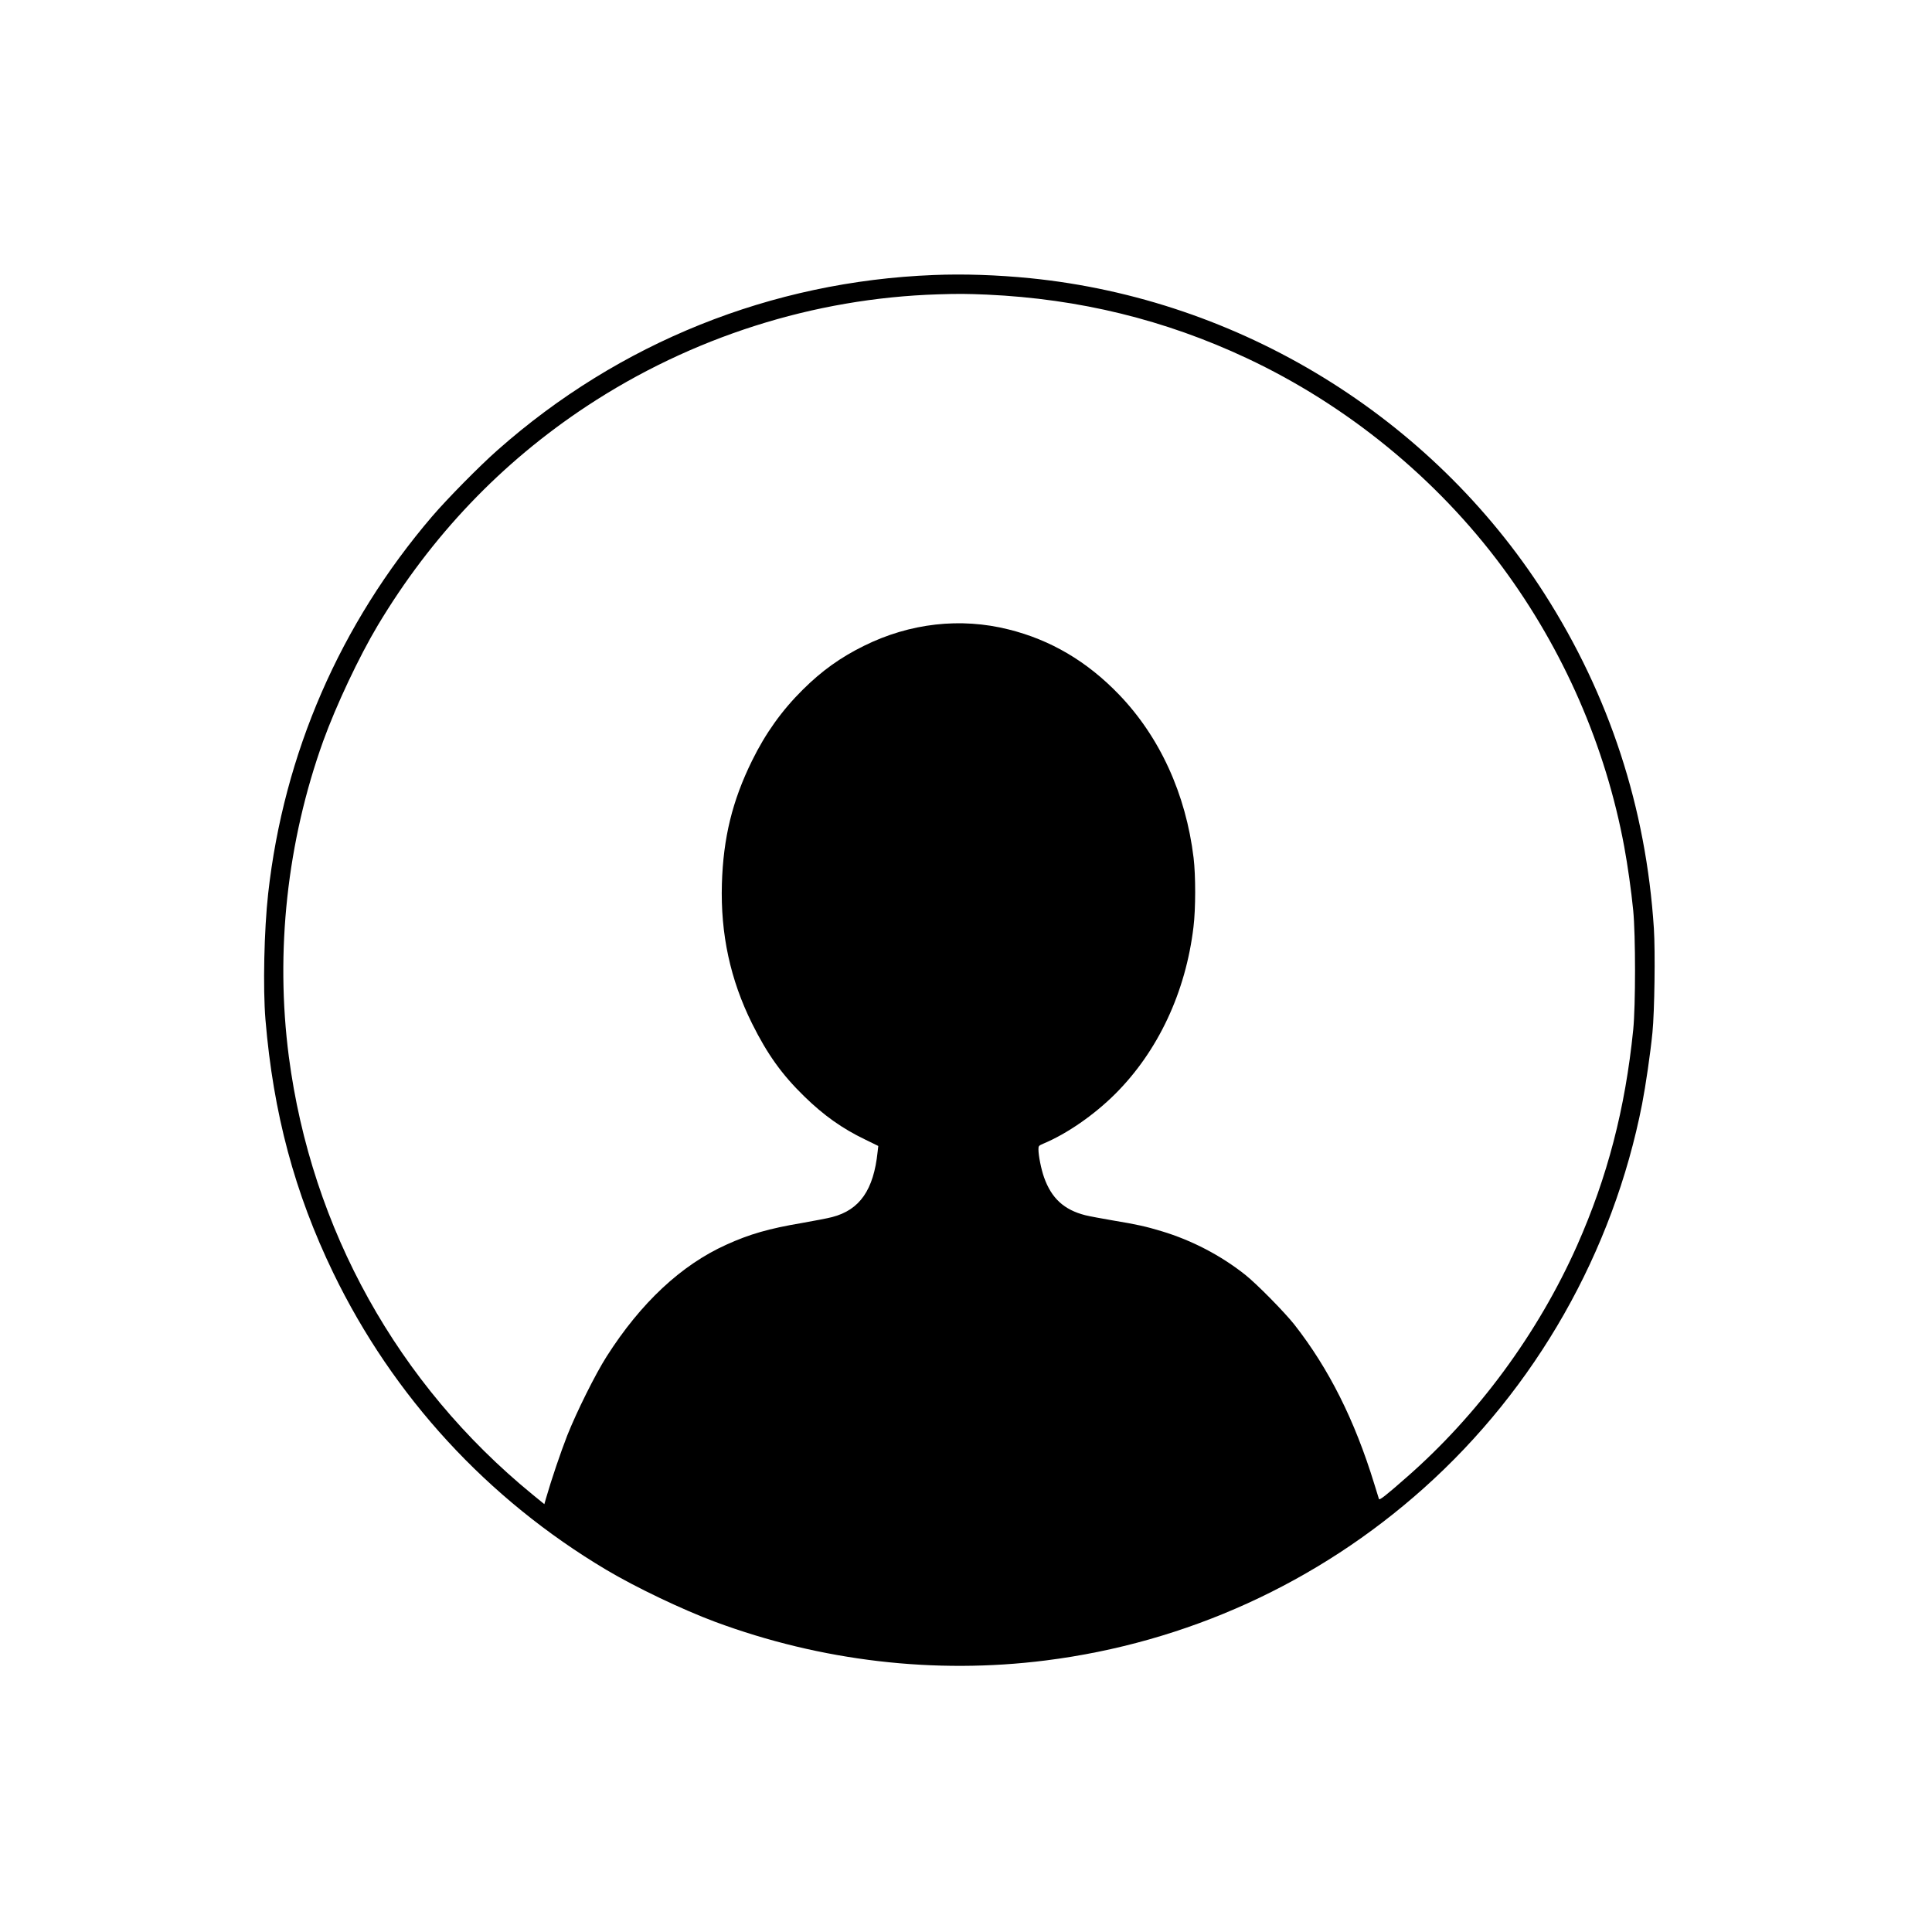 <?xml version="1.0" standalone="no"?>
<!DOCTYPE svg PUBLIC "-//W3C//DTD SVG 20010904//EN"
 "http://www.w3.org/TR/2001/REC-SVG-20010904/DTD/svg10.dtd">
<svg version="1.0" xmlns="http://www.w3.org/2000/svg"
 viewBox="0 0 2000 2000"
 preserveAspectRatio="xMidYMid meet">

<g transform="translate(0,2000) scale(0.1,-0.1)"
fill="#000000" stroke="none">
<path d="M9665 17153 c-1680 -66 -3257 -699 -4515 -1813 -185 -163 -521 -504
-676 -685 -954 -1115 -1536 -2454 -1698 -3905 -42 -377 -55 -977 -28 -1305 81
-970 302 -1794 702 -2622 620 -1280 1594 -2340 2825 -3073 303 -181 790 -413
1125 -538 1099 -408 2276 -546 3425 -401 1458 184 2814 801 3912 1782 1161
1037 1962 2445 2262 3978 37 191 85 519 107 739 22 219 30 840 15 1077 -81
1254 -461 2415 -1131 3464 -1173 1834 -3156 3051 -5325 3269 -340 34 -692 46
-1000 33z m555 -203 c955 -44 1838 -260 2685 -657 1039 -487 1967 -1245 2647
-2163 634 -857 1069 -1854 1262 -2895 36 -196 72 -449 93 -660 25 -258 25
-984 0 -1235 -83 -819 -267 -1524 -580 -2231 -405 -911 -1029 -1759 -1773
-2408 -207 -182 -274 -234 -279 -219 -2 7 -24 78 -49 158 -203 661 -470 1192
-826 1647 -101 128 -390 422 -510 517 -251 199 -551 356 -863 450 -164 50
-266 72 -501 111 -116 20 -247 44 -291 55 -220 56 -350 175 -427 392 -30 85
-58 225 -58 289 0 37 2 39 53 61 245 103 524 297 742 514 443 442 730 1054
810 1729 23 186 23 533 1 715 -80 661 -350 1252 -774 1692 -330 342 -706 564
-1141 672 -497 125 -1021 66 -1496 -169 -245 -121 -438 -259 -635 -455 -216
-214 -385 -450 -525 -735 -204 -414 -298 -798 -312 -1275 -15 -520 87 -992
312 -1445 158 -318 309 -529 541 -755 202 -197 392 -332 629 -446 l137 -67 -7
-61 c-41 -394 -185 -601 -470 -675 -44 -12 -187 -39 -317 -62 -337 -57 -537
-114 -779 -224 -466 -210 -885 -601 -1239 -1157 -118 -185 -311 -574 -408
-818 -70 -180 -163 -454 -219 -648 l-18 -63 -125 102 c-1393 1140 -2286 2745
-2520 4531 -142 1089 -18 2227 356 3267 134 370 370 871 564 1196 555 927
1279 1686 2165 2271 1083 714 2348 1117 3635 1157 209 7 299 6 510 -3z"/>
</g>
</svg>
